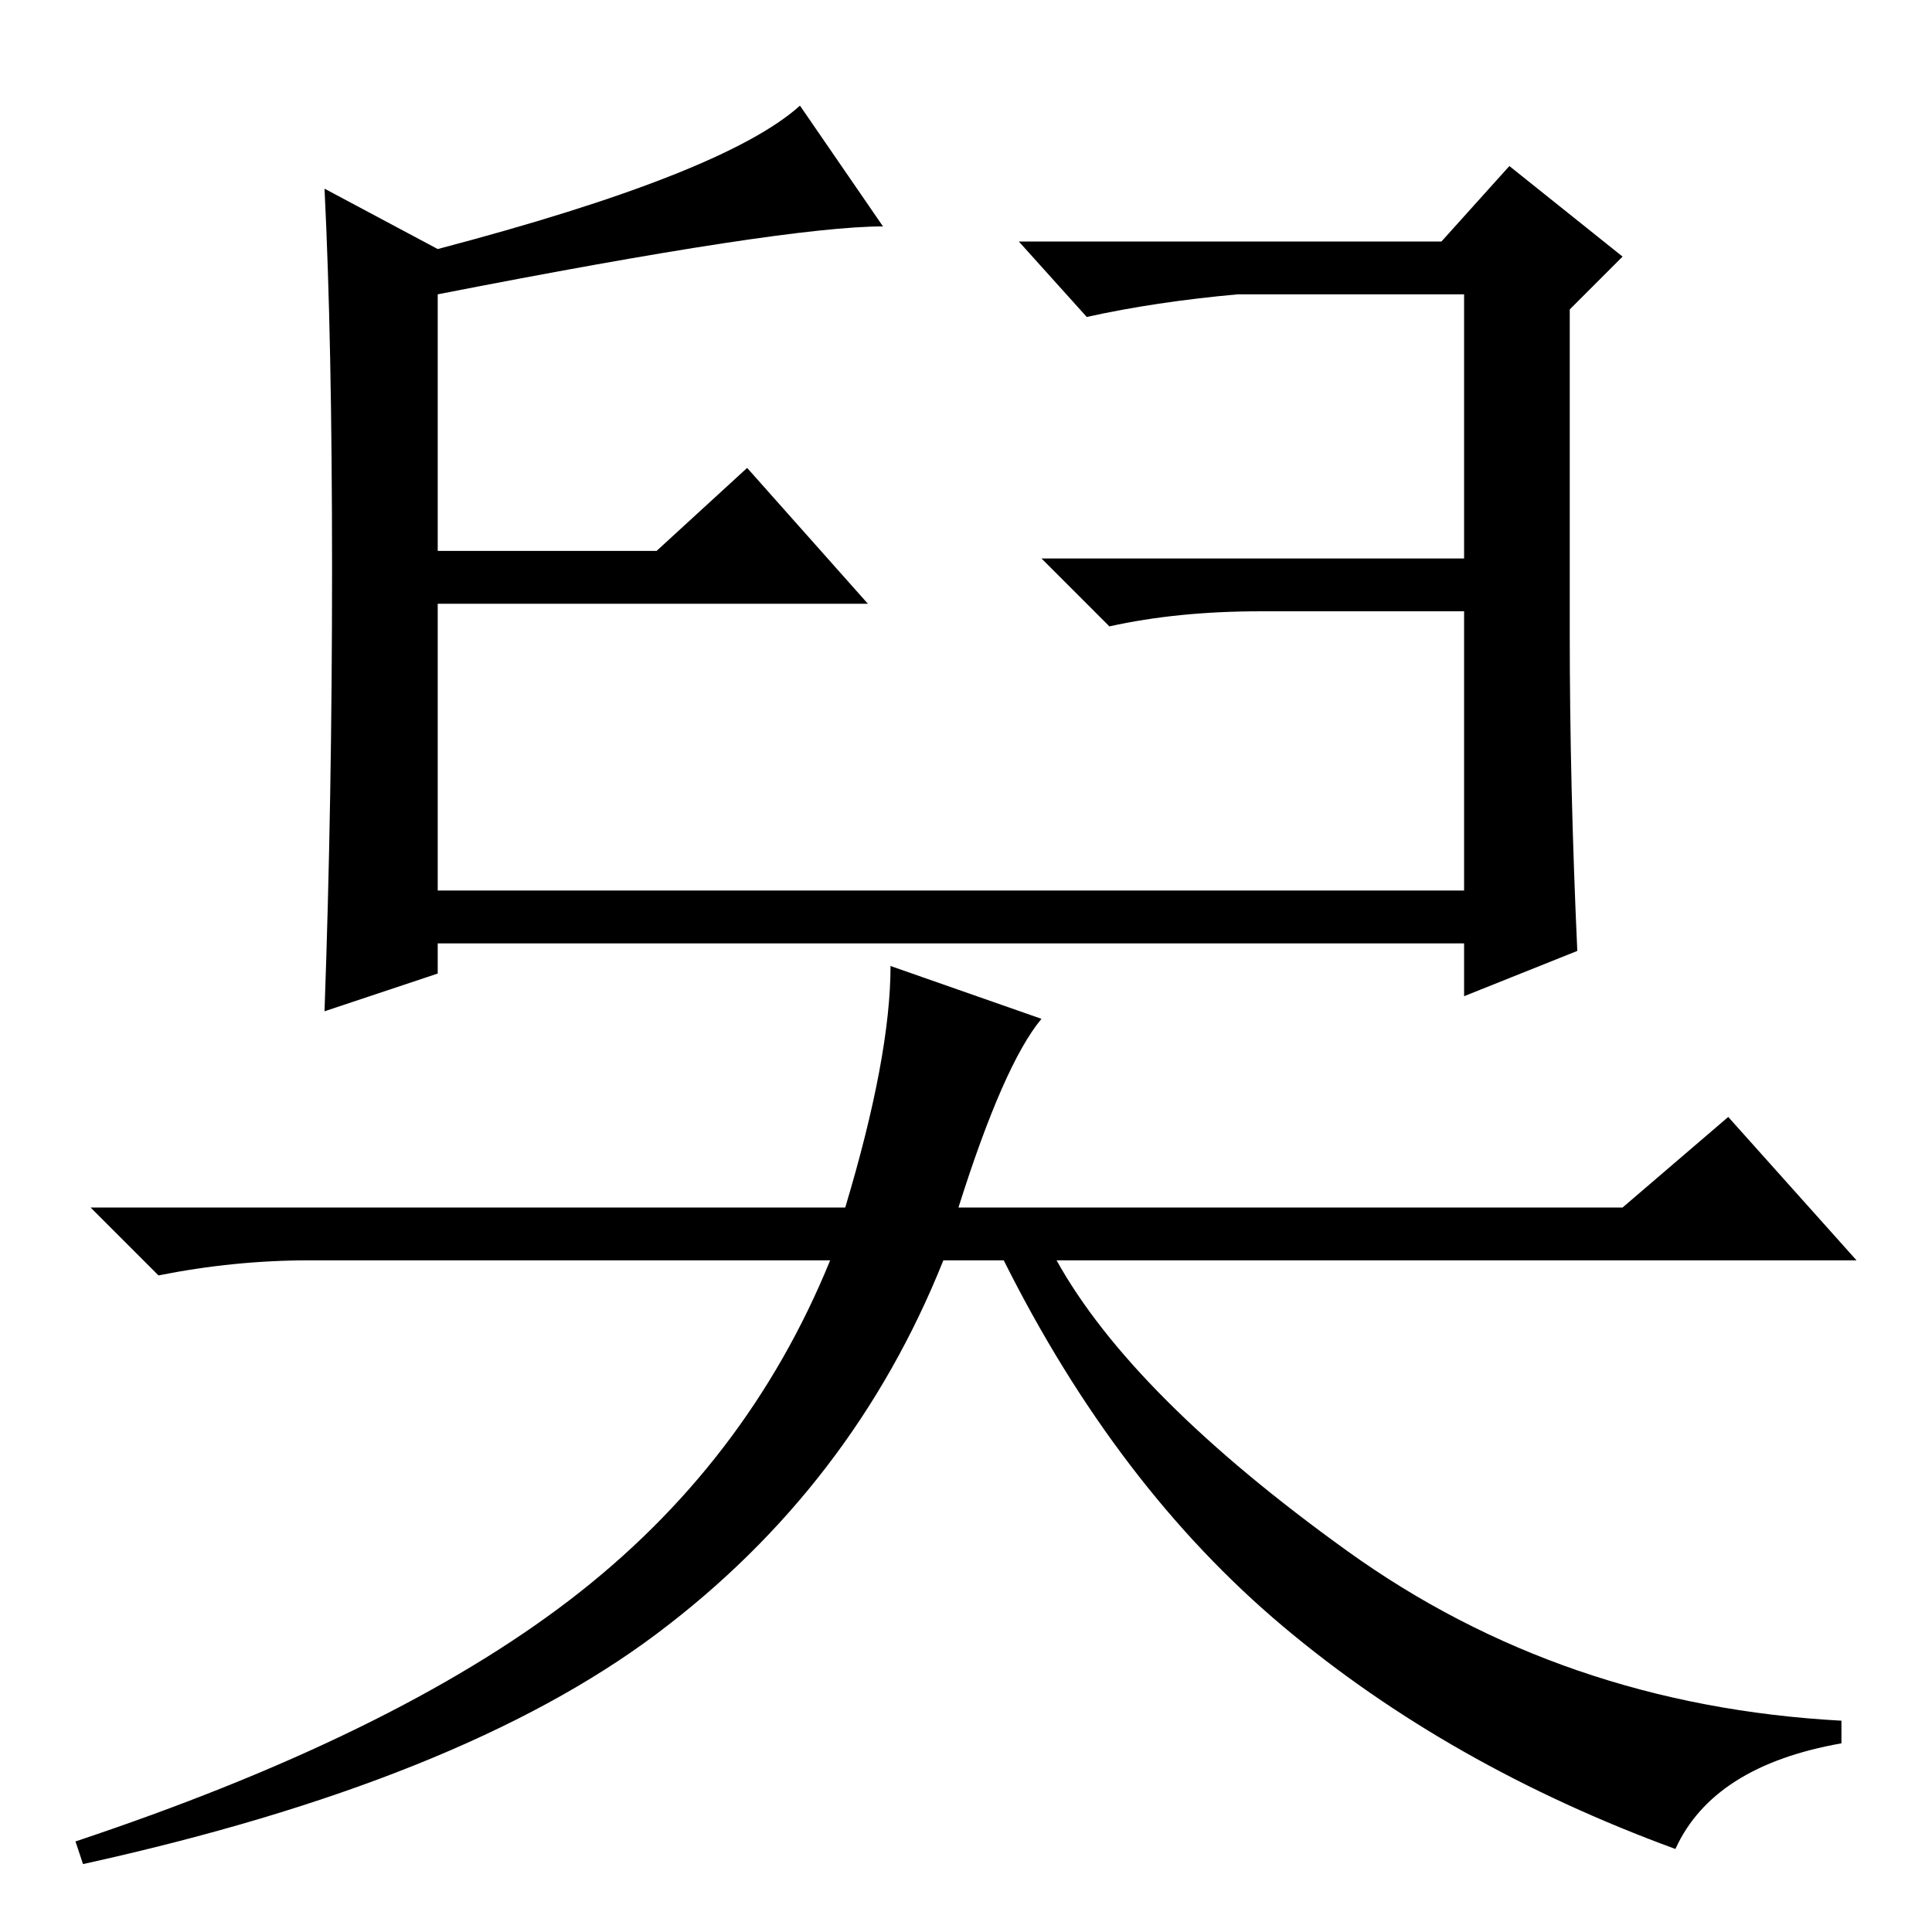 <?xml version="1.0" standalone="no"?>
<!DOCTYPE svg PUBLIC "-//W3C//DTD SVG 1.1//EN" "http://www.w3.org/Graphics/SVG/1.1/DTD/svg11.dtd" >
<svg xmlns="http://www.w3.org/2000/svg" xmlns:xlink="http://www.w3.org/1999/xlink" version="1.1" viewBox="0 -36 256 256">
  <g transform="matrix(1 0 0 -1 0 220)">
   <path fill="currentColor"
d="M44 180.5q0 30.5 -1 50.5l15 -8q38 10 48 19l11 -16q-13 0 -59 -9v-34h29l12 11l16 -18h-57v-38h61h13h62v37h-27q-11 0 -20 -2l-9 9h56v35h-30q-11 -1 -20 -3l-9 10h56l9 10l15 -12l-7 -7v-43q0 -20 1 -42l-15 -6v7h-136v-4l-15 -5q1 28 1 58.5zM138 121q-5 -6 -11 -25
h88l14 12l17 -19h-106q10 -18 38.5 -38.5t65.5 -22.5v-3q-17 -3 -22 -14q-30 11 -52 29.5t-37 48.5h-8q-12 -30 -38 -49.5t-76 -30.5l-1 3q42 14 65.5 32t34.5 45h-69q-10 0 -20 -2l-9 9h100q6 20 6 32z" />
  </g>

</svg>
